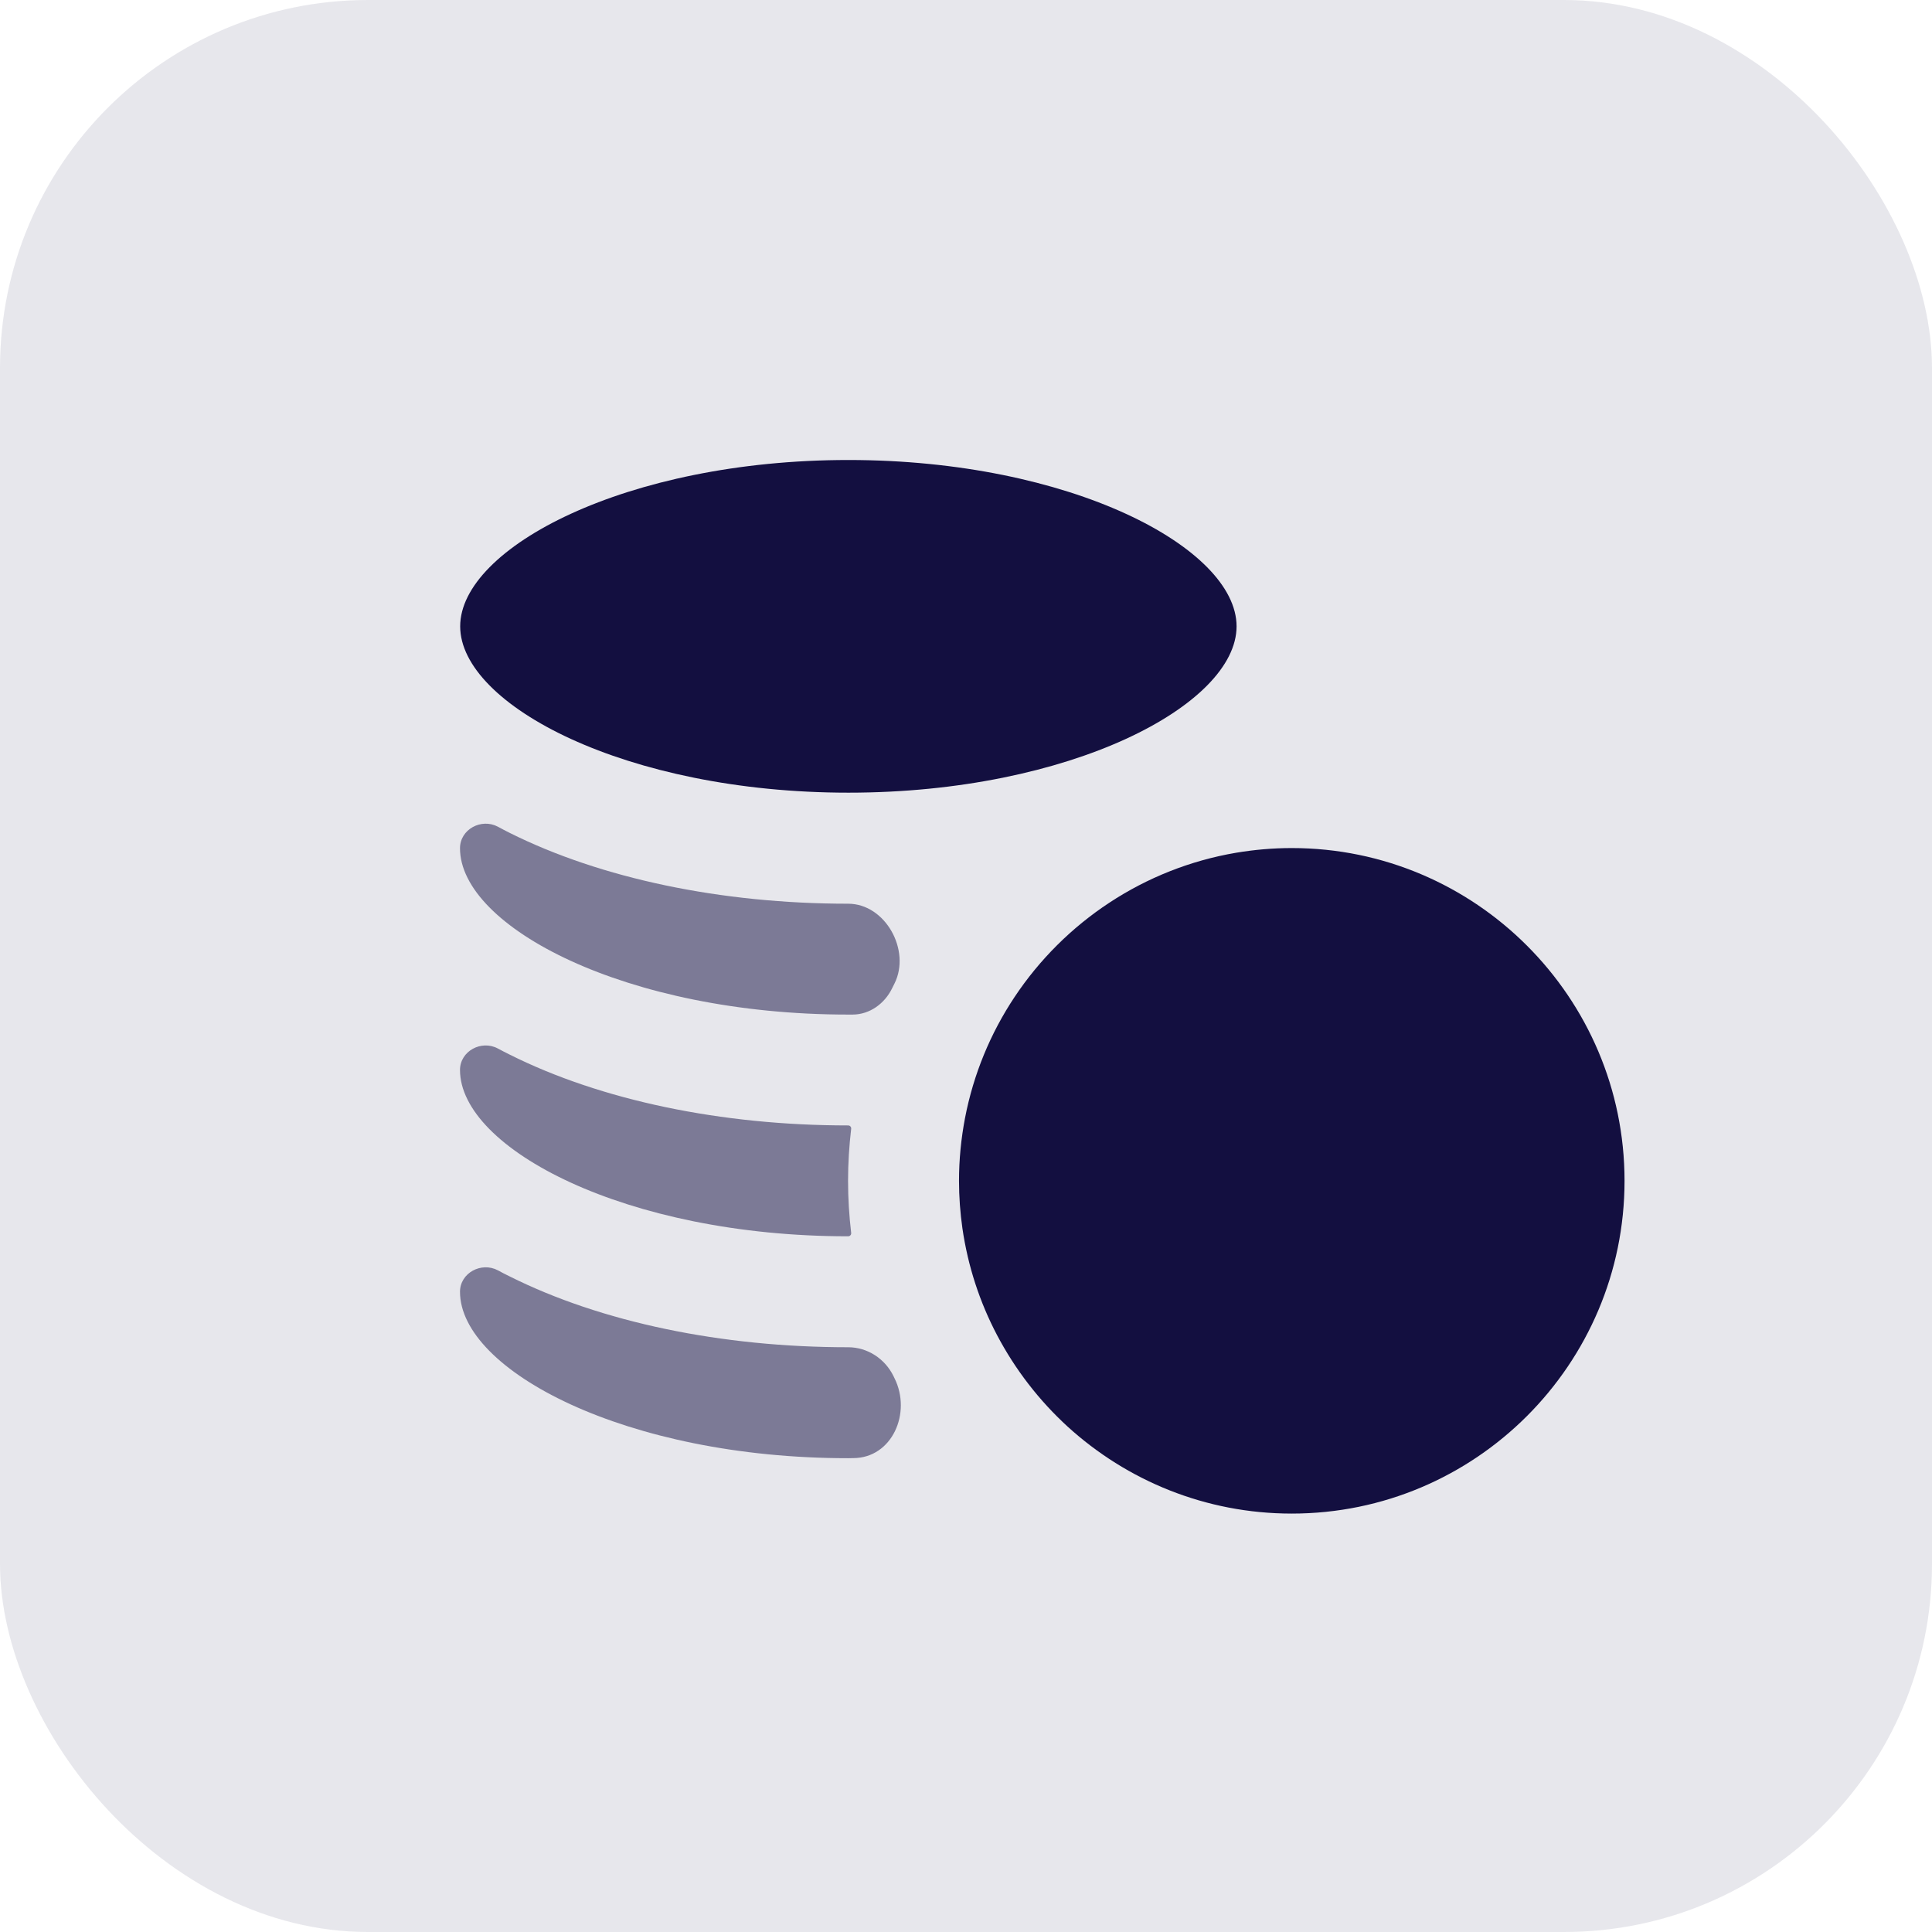 <svg width="21" height="21" viewBox="0 0 21 21" fill="none" xmlns="http://www.w3.org/2000/svg">
<rect opacity="0.1" width="21" height="21" rx="4" fill="#130F40"/>
<path d="M9.222 8.616C11.636 8.616 13.441 7.662 13.441 6.808C13.441 5.955 11.636 5 9.222 5C6.807 5 5.002 5.955 5.002 6.808C5.002 7.662 6.807 8.616 9.222 8.616Z" fill="#130F40"/>
<path opacity="0.5" d="M9.219 15.85C9.238 15.85 9.257 15.85 9.276 15.849C9.697 15.847 9.911 15.358 9.723 14.981C9.719 14.973 9.715 14.965 9.711 14.956C9.618 14.768 9.429 14.644 9.219 14.644C7.839 14.644 6.533 14.371 5.54 13.874C5.496 13.853 5.454 13.831 5.412 13.808C5.231 13.712 5 13.837 5 14.041C5 14.895 6.804 15.85 9.219 15.85Z" fill="#130F40"/>
<path opacity="0.5" d="M9.219 13.438C9.239 13.438 9.254 13.421 9.252 13.402C9.23 13.216 9.218 13.027 9.218 12.835C9.218 12.644 9.23 12.455 9.252 12.269C9.254 12.25 9.239 12.233 9.219 12.233C7.839 12.233 6.533 11.96 5.54 11.463C5.496 11.442 5.454 11.419 5.412 11.397C5.231 11.3 5 11.426 5 11.63C5 12.484 6.804 13.438 9.219 13.438Z" fill="#130F40"/>
<path opacity="0.5" d="M9.219 11.028C9.236 11.028 9.252 11.028 9.269 11.028C9.454 11.027 9.616 10.909 9.697 10.742C9.706 10.725 9.714 10.708 9.723 10.69C9.903 10.329 9.623 9.823 9.219 9.823C7.839 9.823 6.533 9.549 5.54 9.053C5.496 9.031 5.454 9.009 5.412 8.986C5.231 8.89 5 9.015 5 9.22C5 10.073 6.804 11.028 9.219 11.028Z" fill="#130F40"/>
<path d="M11.028 10.837C10.767 11.229 10.581 11.675 10.489 12.154C10.447 12.375 10.424 12.602 10.424 12.835C10.424 13.01 10.437 13.183 10.461 13.351C10.521 13.765 10.65 14.156 10.838 14.513C11.035 14.887 11.295 15.223 11.604 15.506C12.248 16.093 13.103 16.452 14.041 16.452C16.036 16.452 17.658 14.83 17.658 12.835C17.658 10.841 16.036 9.218 14.041 9.218C13.835 9.218 13.633 9.236 13.436 9.269C12.434 9.439 11.57 10.022 11.028 10.837Z" fill="#130F40"/>
</svg>
